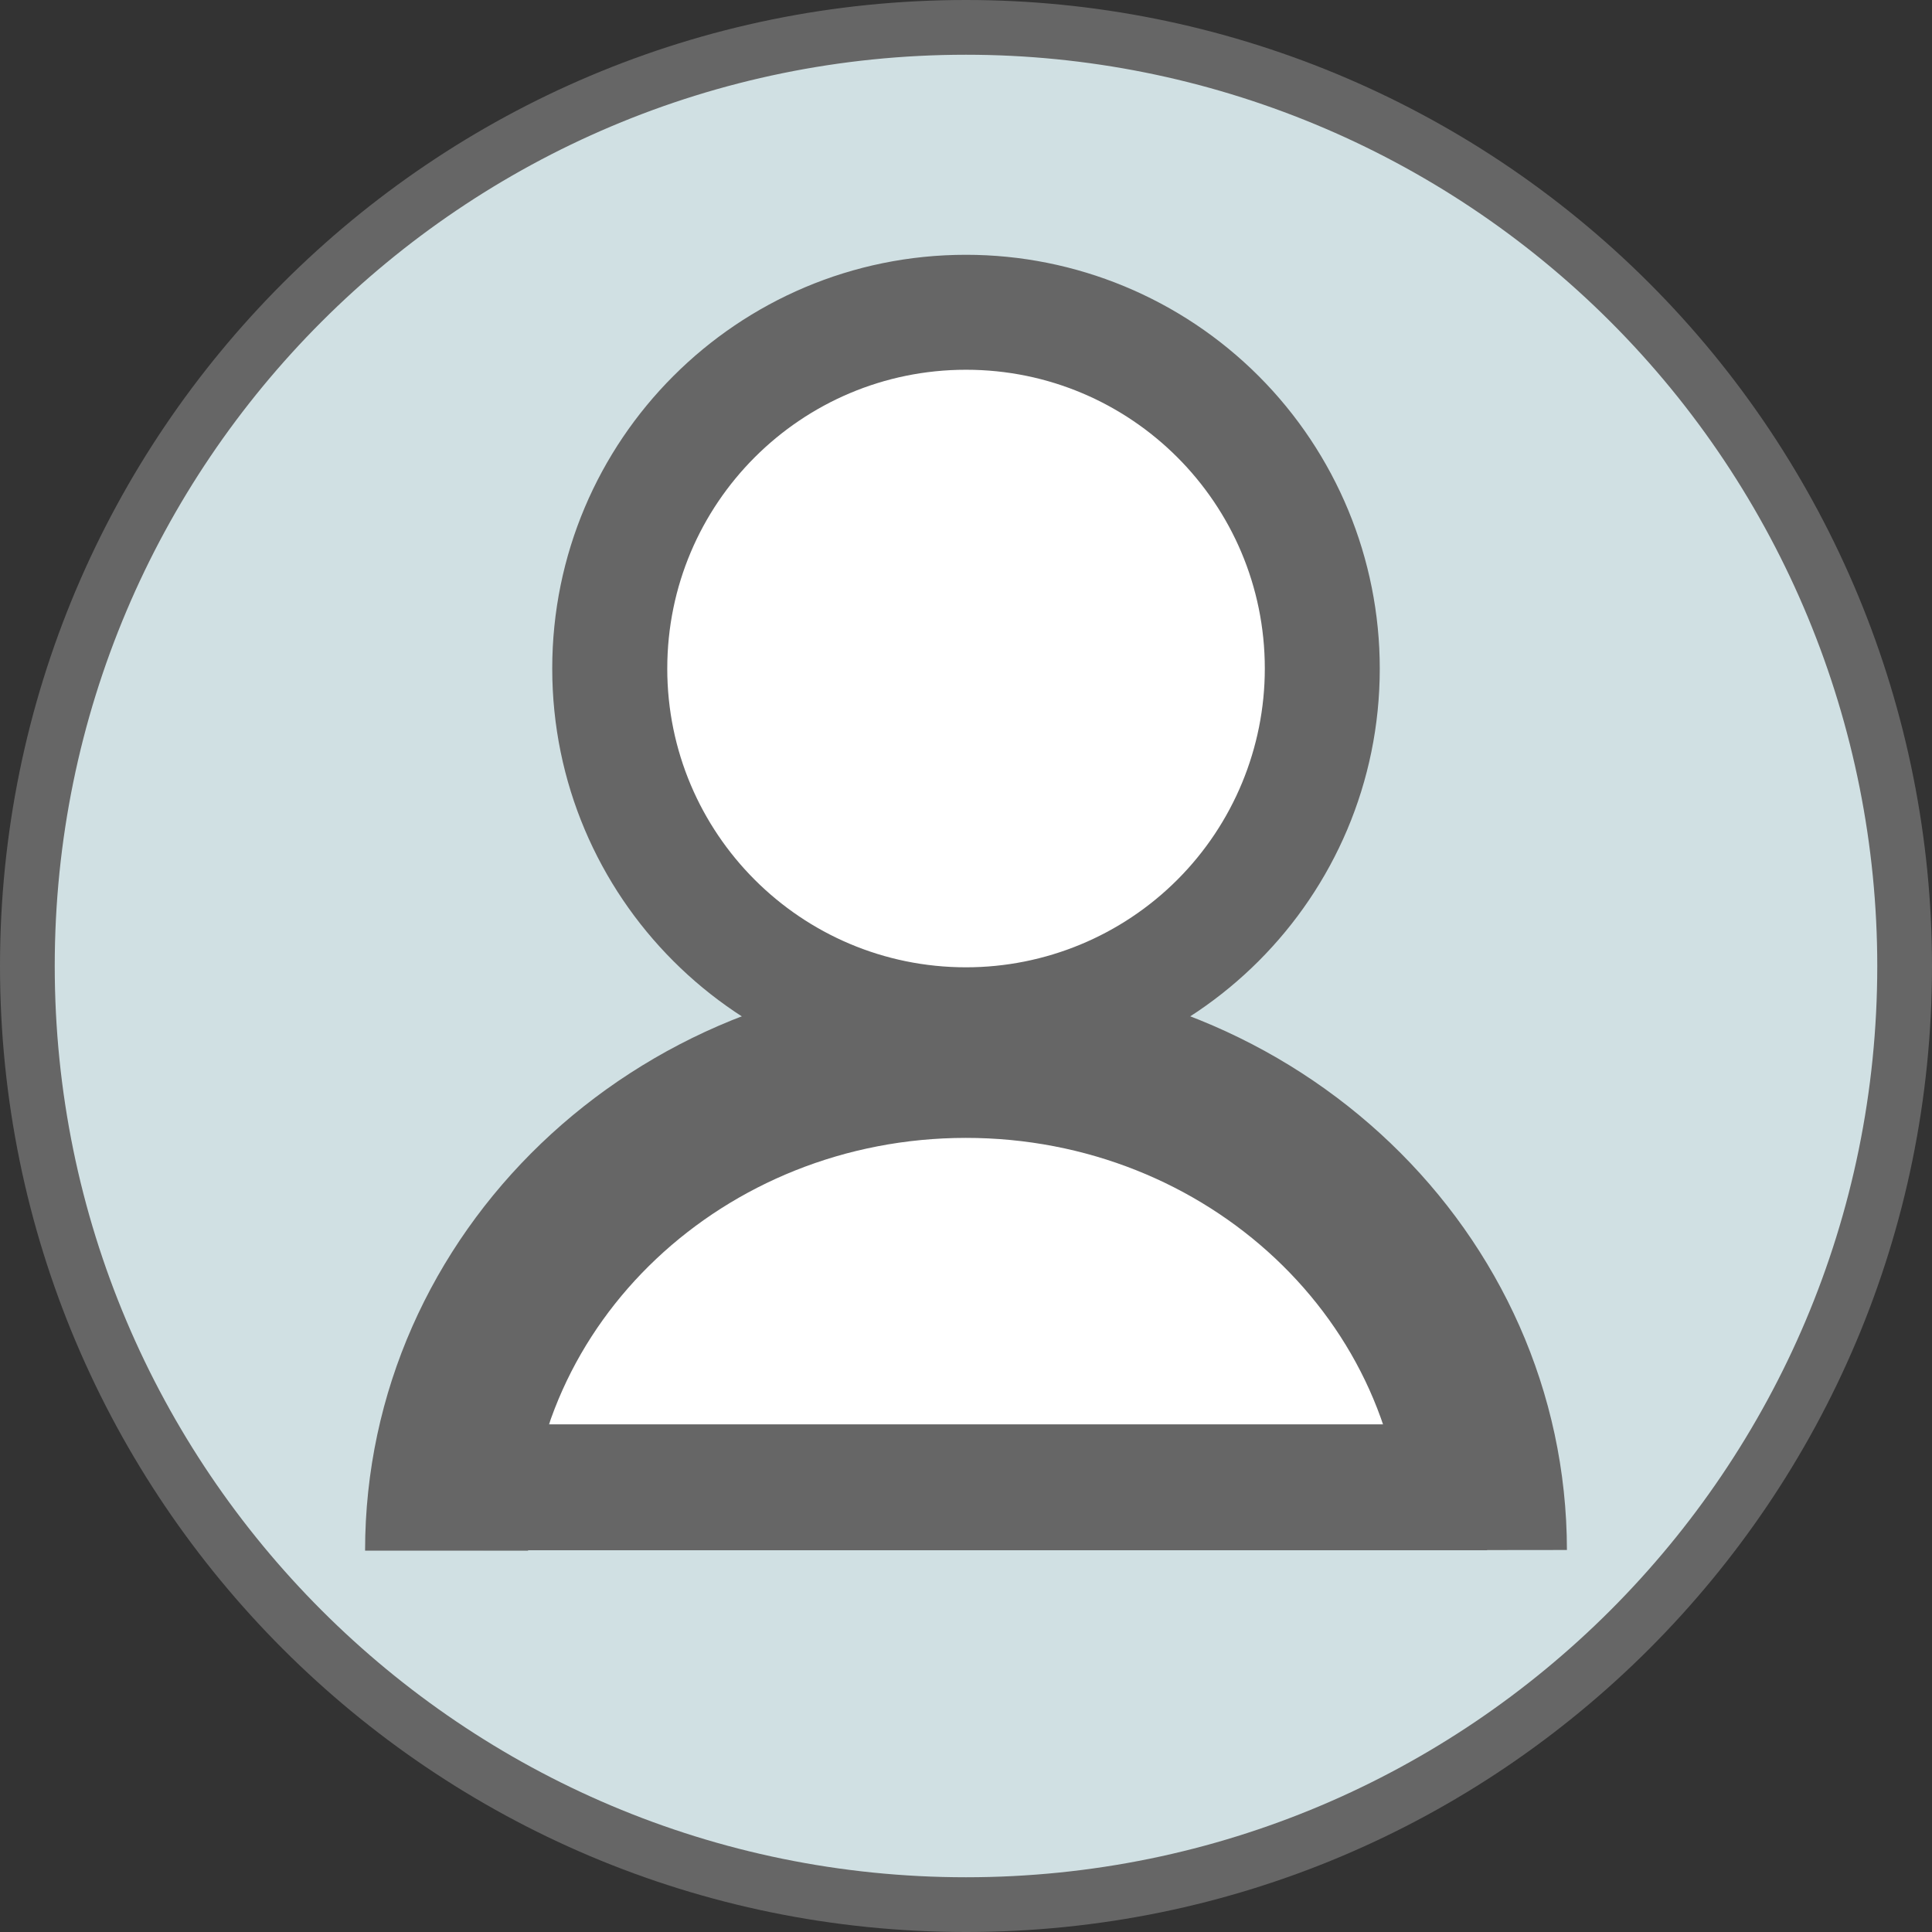<svg version="1.1" viewBox="0.0 0.0 188.976 188.976" fill="none" stroke="none" stroke-linecap="square" stroke-miterlimit="10" xmlns:xlink="http://www.w3.org/1999/xlink" xmlns="http://www.w3.org/2000/svg"><rect x="0.0" y="0.0" width="188.976" height="188.976" fill="#333333" stroke="none"/><clipPath id="p.0"><path d="m0 0l188.976 0l0 188.976l-188.976 0l0 -188.976z" clip-rule="nonzero"/></clipPath><g clip-path="url(#p.0)"><path fill="#000000" fill-opacity="0.0" d="m0 0l188.976 0l0 188.976l-188.976 0z" fill-rule="evenodd"/><path fill="#666666" d="m0 94.488l0 0c0 -52.184 42.304 -94.488 94.488 -94.488l0 0c25.06 0 49.093 9.955 66.813 27.675c17.72 17.72 27.675 41.753 27.675 66.813l0 0c0 52.184 -42.304 94.488 -94.488 94.488l0 0c-52.184 0 -94.488 -42.304 -94.488 -94.488z" fill-rule="evenodd"/><path fill="#d0e0e3" d="m5.354 94.488l0 0c0 -49.227 39.907 -89.134 89.134 -89.134l0 0c23.64 0 46.311 9.391 63.027 26.107c16.716 16.716 26.107 39.387 26.107 63.027l0 0c0 49.227 -39.907 89.134 -89.134 89.134l0 0c-49.227 0 -89.134 -39.907 -89.134 -89.134z" fill-rule="evenodd"/><path fill="#ffffff" d="m53.743 141.682l0 0c-0.439 -11.379 7.435 -22.052 20.606 -27.929c13.171 -5.878 29.597 -6.05 42.988 -0.45c13.39 5.6 21.669 16.103 21.665 27.487l-42.638 -0.008z" fill-rule="evenodd"/><path fill="#666666" d="m35.71 151.676l0 0c0 -31.091 26.295 -56.301 58.744 -56.319c32.449 -0.018 58.775 25.162 58.813 56.253l-15.944 0.018l0 0c-0.028 -22.289 -19.213 -40.34 -42.86 -40.327c-23.647 0.013 -42.809 18.086 -42.809 40.375z" fill-rule="evenodd"/><path fill="#666666" d="m47.271 139.321l98.188 0l0 12.315l-98.188 0z" fill-rule="evenodd"/><path fill="#666666" d="m54.016 65.394l0 0c0 -22.352 18.12 -40.472 40.472 -40.472l0 0c10.734 0 21.028 4.264 28.618 11.854c7.59 7.59 11.854 17.884 11.854 28.618l0 0c0 22.352 -18.12 40.472 -40.472 40.472l0 0c-22.352 0 -40.472 -18.12 -40.472 -40.472z" fill-rule="evenodd"/><path fill="#ffffff" d="m65.267 65.392l0 0c0 16.14 13.084 29.224 29.224 29.224l0 0c7.751 0 15.184 -3.079 20.665 -8.56c5.481 -5.481 8.56 -12.914 8.56 -20.665l0 0c0 -16.14 -13.084 -29.224 -29.224 -29.224l0 0c-16.14 0 -29.224 13.084 -29.224 29.224z" fill-rule="evenodd"/></g></svg>